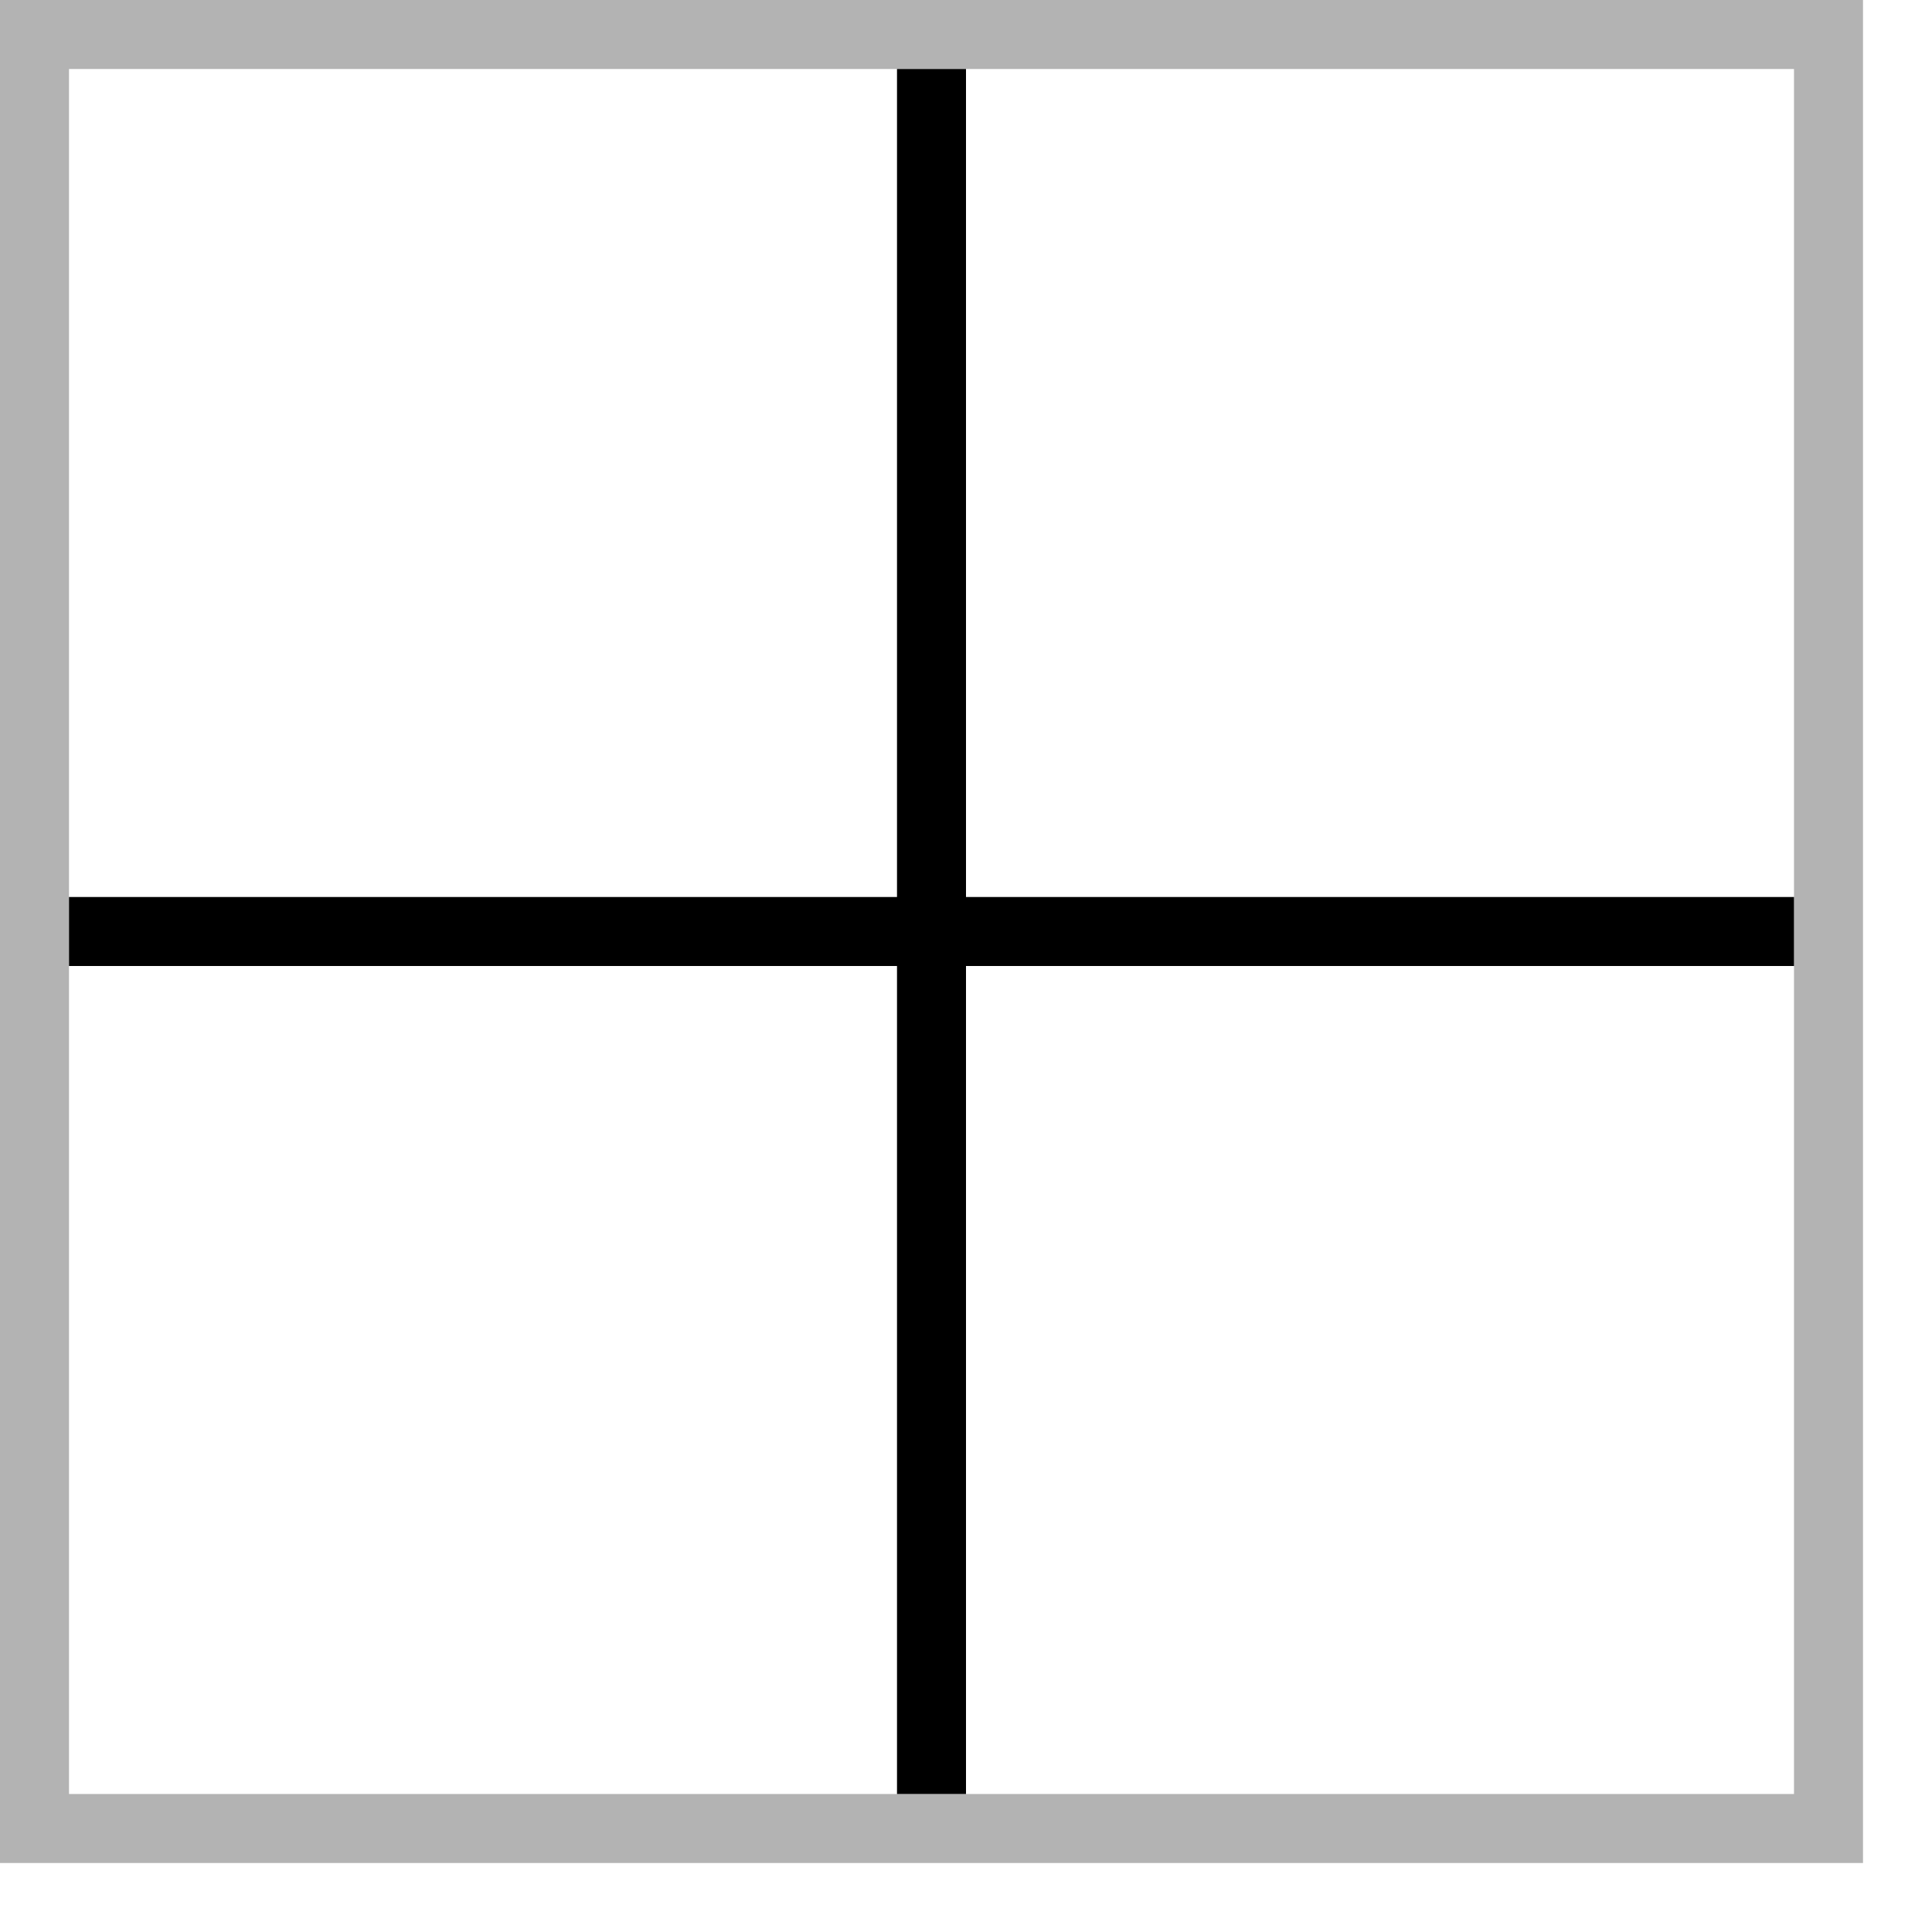 <svg version="1.1" xmlns="http://www.w3.org/2000/svg" xmlns:xlink="http://www.w3.org/1999/xlink" viewBox="0 0 28 28"><g><polygon points="26 13 14 13 14 1 13 1 13 13 1 13 1 14 13 14 13 26 14 26 14 14 26 14 26 13"/><path opacity="0.3" d="M27,0H0V27H27V0ZM1,26V1H26V26H1Z"/></g></svg>